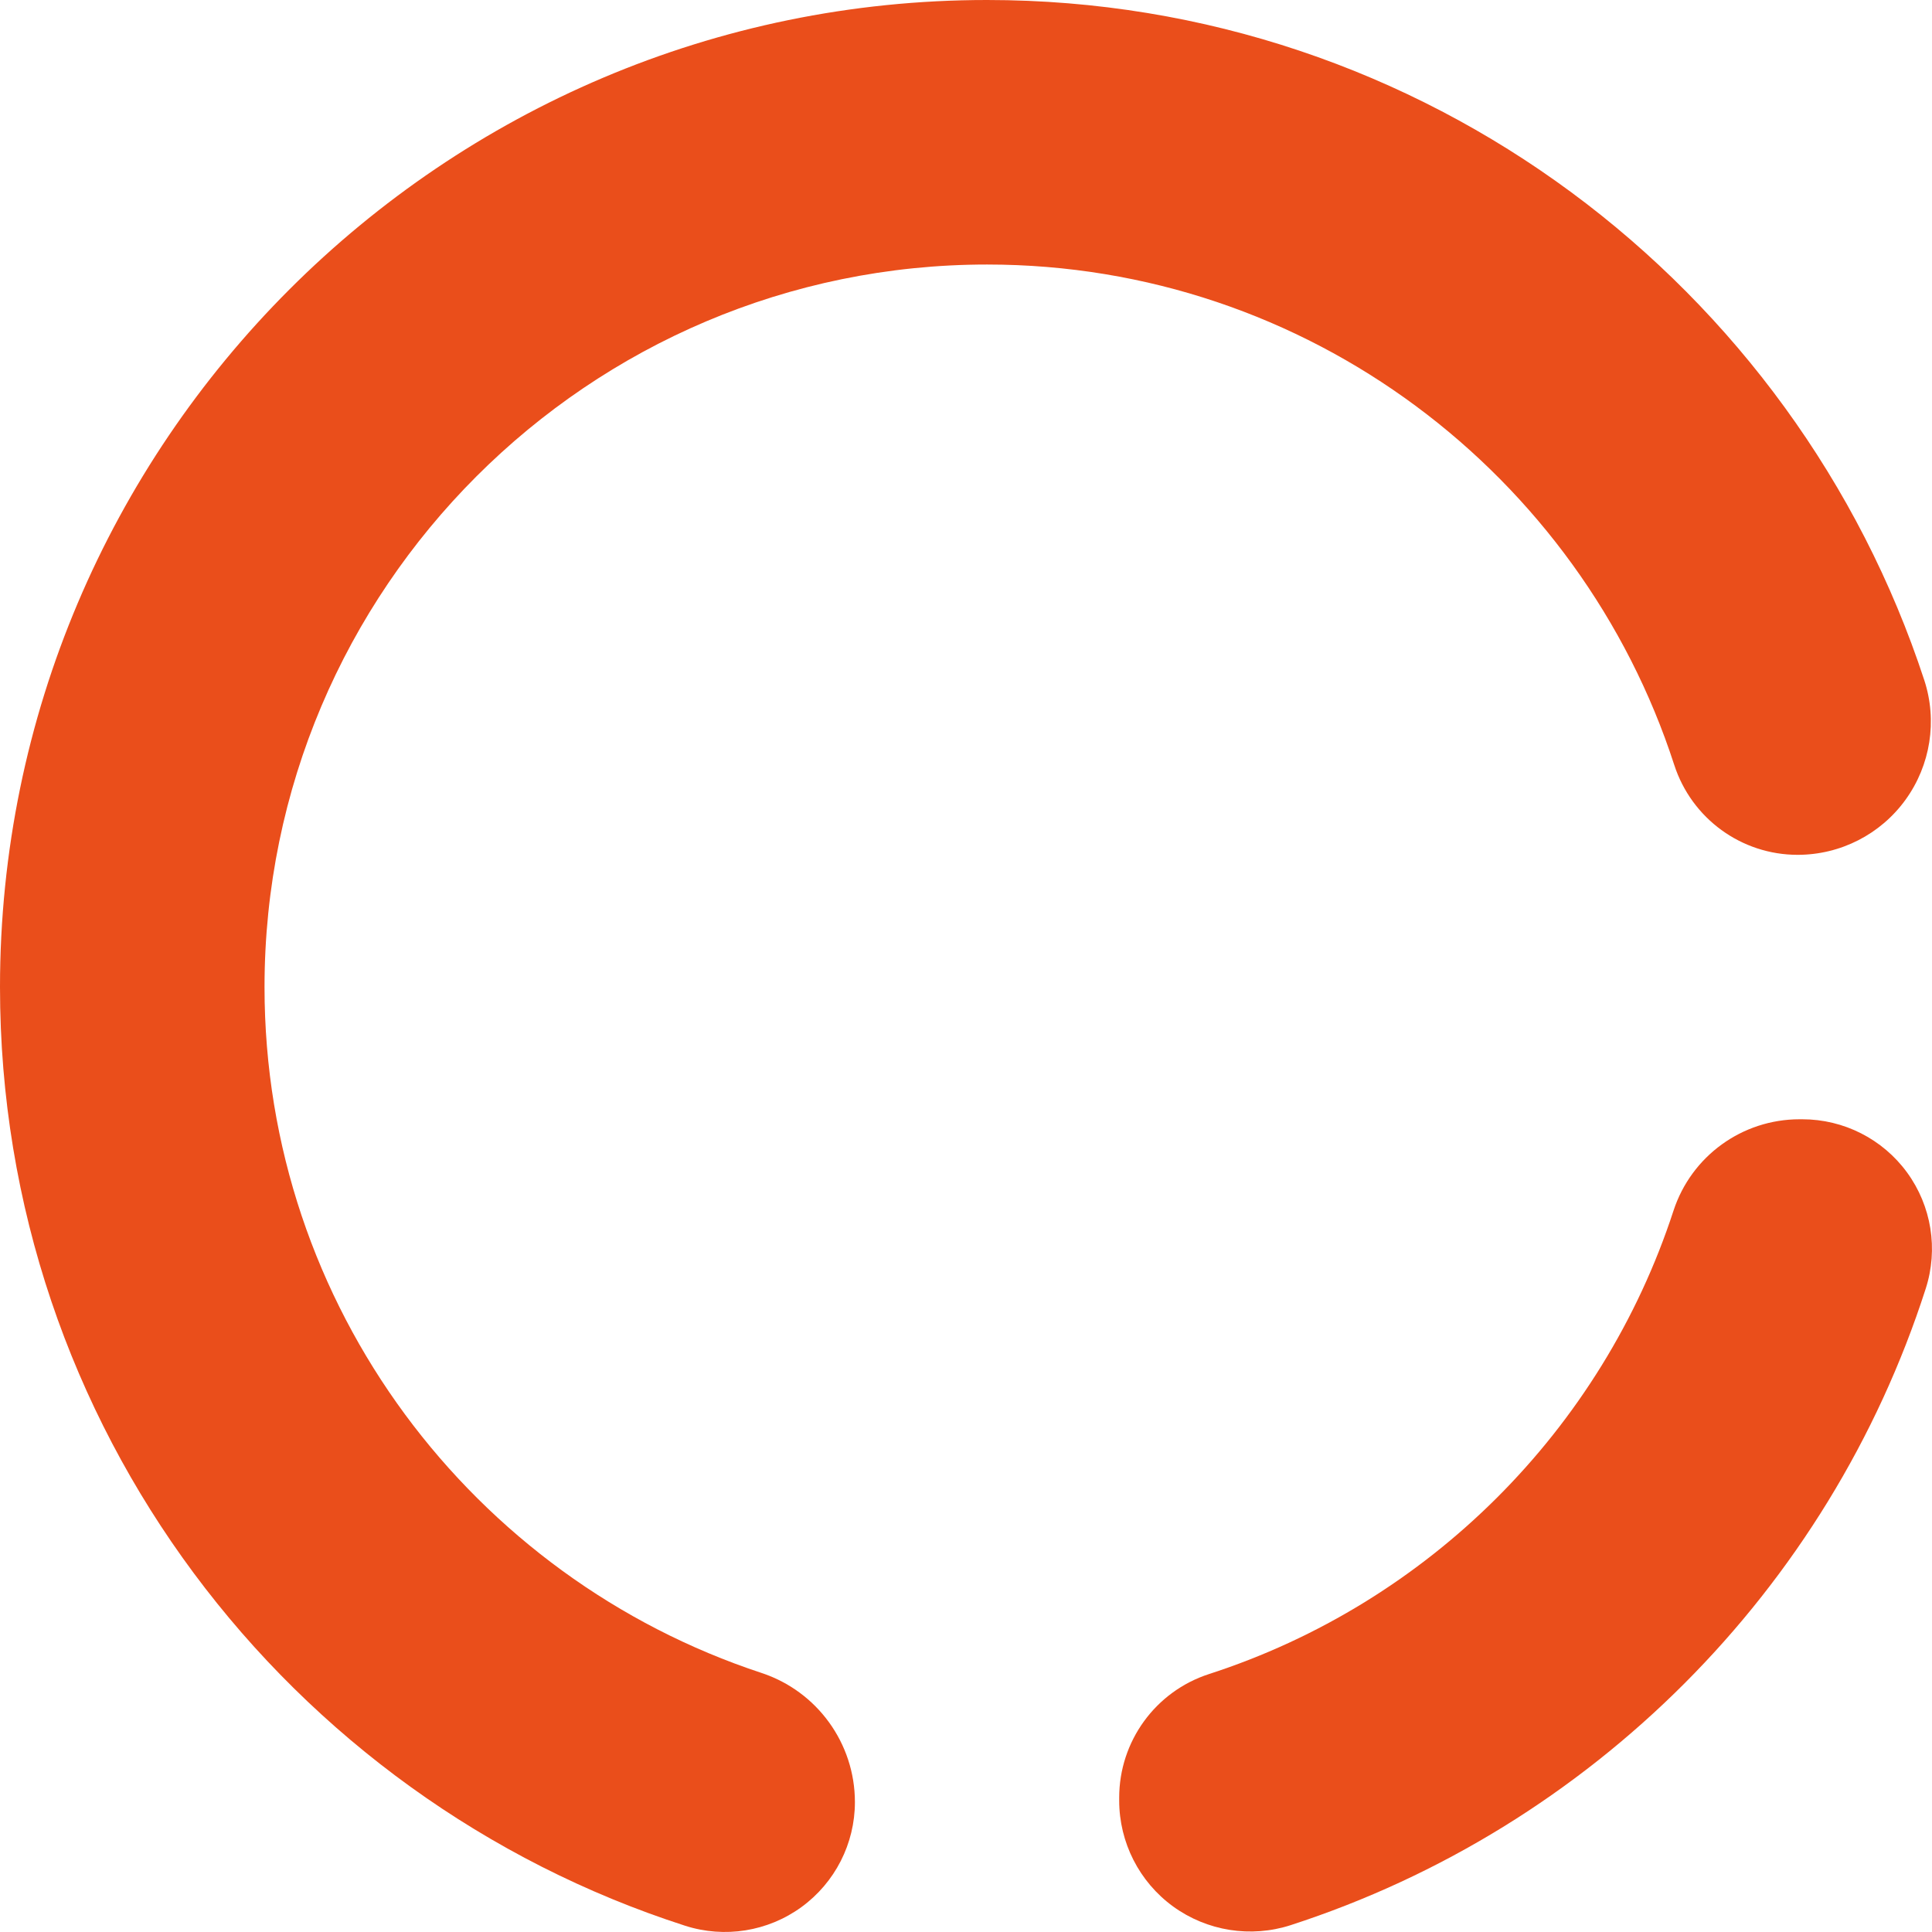 <svg width="24" height="24" viewBox="0 0 24 24" fill="none" xmlns="http://www.w3.org/2000/svg">
<path d="M22.331 10.619C21.632 10.619 21.014 10.168 20.798 9.502C19.631 5.9 16.249 3.286 12.262 3.286C7.313 3.286 3.286 7.313 3.286 12.262C3.286 16.232 5.879 19.603 9.46 20.782C10.151 21.01 10.62 21.657 10.62 22.386C10.62 22.902 10.373 23.387 9.955 23.691C9.538 23.994 9.001 24.08 8.51 23.922C3.579 22.334 0 17.713 0 12.262C0 5.5 5.501 0 12.262 0C17.692 0 22.299 3.55 23.904 8.449C24.069 8.953 23.982 9.505 23.671 9.935C23.361 10.364 22.863 10.619 22.331 10.619Z" fill="#EA4E1B"/>
<path d="M15.018 20.796C17.744 19.914 19.901 17.762 20.789 15.039C21.011 14.361 21.642 13.904 22.355 13.904H22.389C22.904 13.904 23.388 14.15 23.691 14.566C23.994 14.982 24.08 15.518 23.922 16.008C22.72 19.747 19.769 22.704 16.033 23.915C15.538 24.075 14.995 23.989 14.573 23.683C14.152 23.377 13.903 22.887 13.903 22.367V22.331C13.903 21.632 14.353 21.012 15.018 20.796Z" fill="#EA4E1B"/>
</svg>
